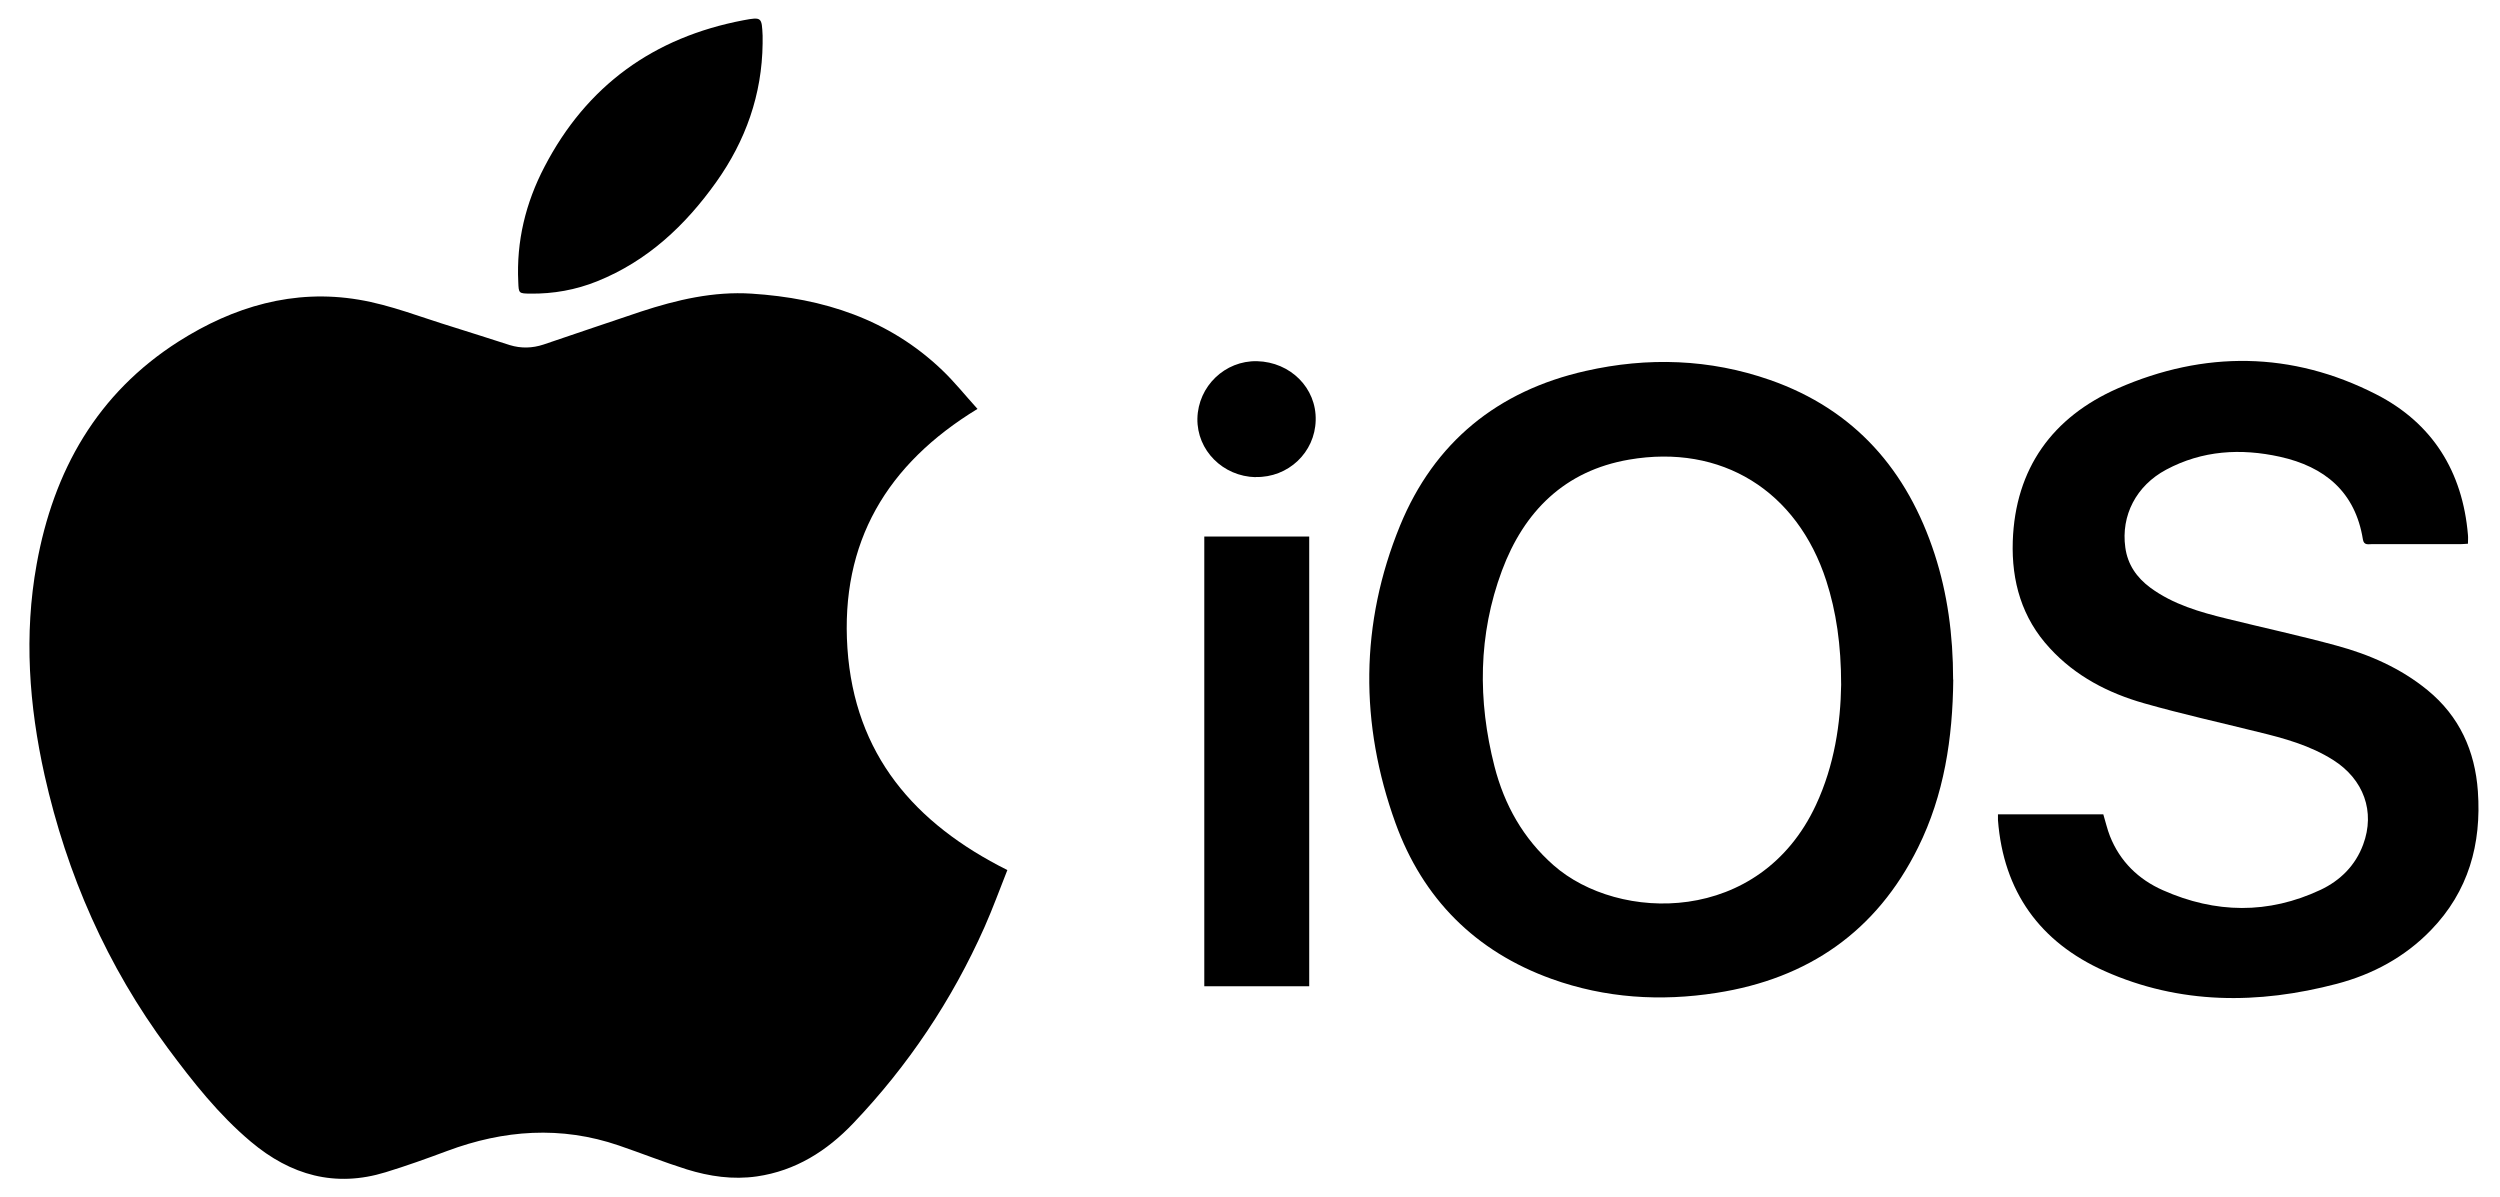<?xml version="1.0" encoding="UTF-8"?>
<svg id="logo-43" xmlns="http://www.w3.org/2000/svg" viewBox="0 0 17.394 8.33">
  <g>
    <path d="M7.009,6.053c-.052,.131-.101,.266-.159,.397-.226,.508-.531,.964-.914,1.366-.183,.192-.401,.33-.67,.369-.167,.024-.33,0-.488-.049-.159-.05-.314-.112-.472-.166-.403-.138-.801-.109-1.195,.038-.142,.053-.284,.104-.428,.148-.351,.108-.66,.021-.937-.212-.225-.189-.404-.417-.578-.651-.423-.571-.703-1.208-.858-1.9-.108-.485-.144-.975-.055-1.467,.117-.651,.421-1.19,.989-1.551,.381-.242,.8-.366,1.252-.29,.222,.037,.435,.123,.652,.189,.133,.041,.266,.085,.399,.127,.078,.024,.157,.022,.235-.004,.226-.076,.451-.154,.677-.229,.25-.082,.505-.142,.77-.125,.5,.032,.956,.178,1.326,.532,.085,.081,.159,.174,.246,.27-.631,.384-.954,.927-.905,1.665,.05,.739,.466,1.22,1.112,1.543Z"/>
    <path d="M5.306,.302c-.004,.356-.118,.677-.323,.965-.215,.302-.478,.549-.828,.69-.149,.06-.305,.088-.466,.086-.08-.001-.08-.002-.083-.08-.014-.284,.051-.551,.182-.802,.294-.566,.76-.901,1.384-1.02,.128-.024,.128-.021,.134,.107,0,.017,0,.035,0,.052Z"/>
  </g>
  <g>
    <path d="M13.59,4.729c-.004,.406-.063,.801-.245,1.168-.289,.584-.765,.912-1.402,1.011-.389,.061-.774,.037-1.147-.097-.531-.191-.897-.559-1.087-1.085-.249-.69-.247-1.387,.032-2.069,.238-.58,.679-.938,1.291-1.076,.432-.098,.864-.084,1.284,.063,.588,.206,.955,.628,1.145,1.213,.088,.272,.128,.558,.128,.871Zm-.78,.037c0-.281-.035-.513-.103-.724-.203-.628-.729-.955-1.373-.844-.447,.077-.73,.359-.884,.772-.166,.446-.169,.904-.052,1.362,.069,.269,.2,.502,.411,.688,.452,.398,1.436,.419,1.826-.42,.129-.277,.171-.57,.175-.835Z"/>
    <path d="M13.901,5.666h.733c.016,.052,.027,.103,.046,.151,.07,.177,.199,.302,.369,.377,.365,.162,.733,.168,1.097-.003,.137-.065,.242-.169,.296-.315,.085-.229,.004-.454-.21-.589-.16-.101-.339-.15-.52-.194-.265-.066-.532-.125-.795-.2-.249-.071-.476-.188-.655-.383-.195-.21-.267-.466-.258-.744,.017-.508,.278-.865,.731-1.064,.6-.263,1.21-.259,1.798,.042,.391,.2,.601,.537,.638,.978,.002,.019,0,.038,0,.061-.019,.001-.036,.003-.053,.003-.206,0-.411,0-.617,0-.025,0-.054,.009-.061-.033-.053-.331-.266-.506-.577-.575-.272-.06-.54-.045-.792,.09-.208,.111-.315,.319-.284,.541,.016,.119,.079,.209,.173,.279,.16,.118,.347,.171,.535,.217,.254,.063,.51,.118,.762,.187,.229,.062,.446,.157,.633,.31,.222,.182,.33,.422,.35,.703,.026,.367-.065,.697-.327,.967-.181,.187-.404,.307-.654,.373-.548,.144-1.092,.145-1.617-.089-.449-.201-.703-.553-.741-1.05,0-.011,0-.023,0-.039Z"/>
    <path d="M8.379,3.733h.73v3.129h-.73V3.733Z"/>
    <path d="M8.737,3.32c-.229-.005-.41-.187-.406-.408,.005-.225,.192-.404,.415-.399,.233,.006,.414,.187,.408,.411-.005,.224-.191,.4-.418,.395Z"/>
  </g>
</svg>